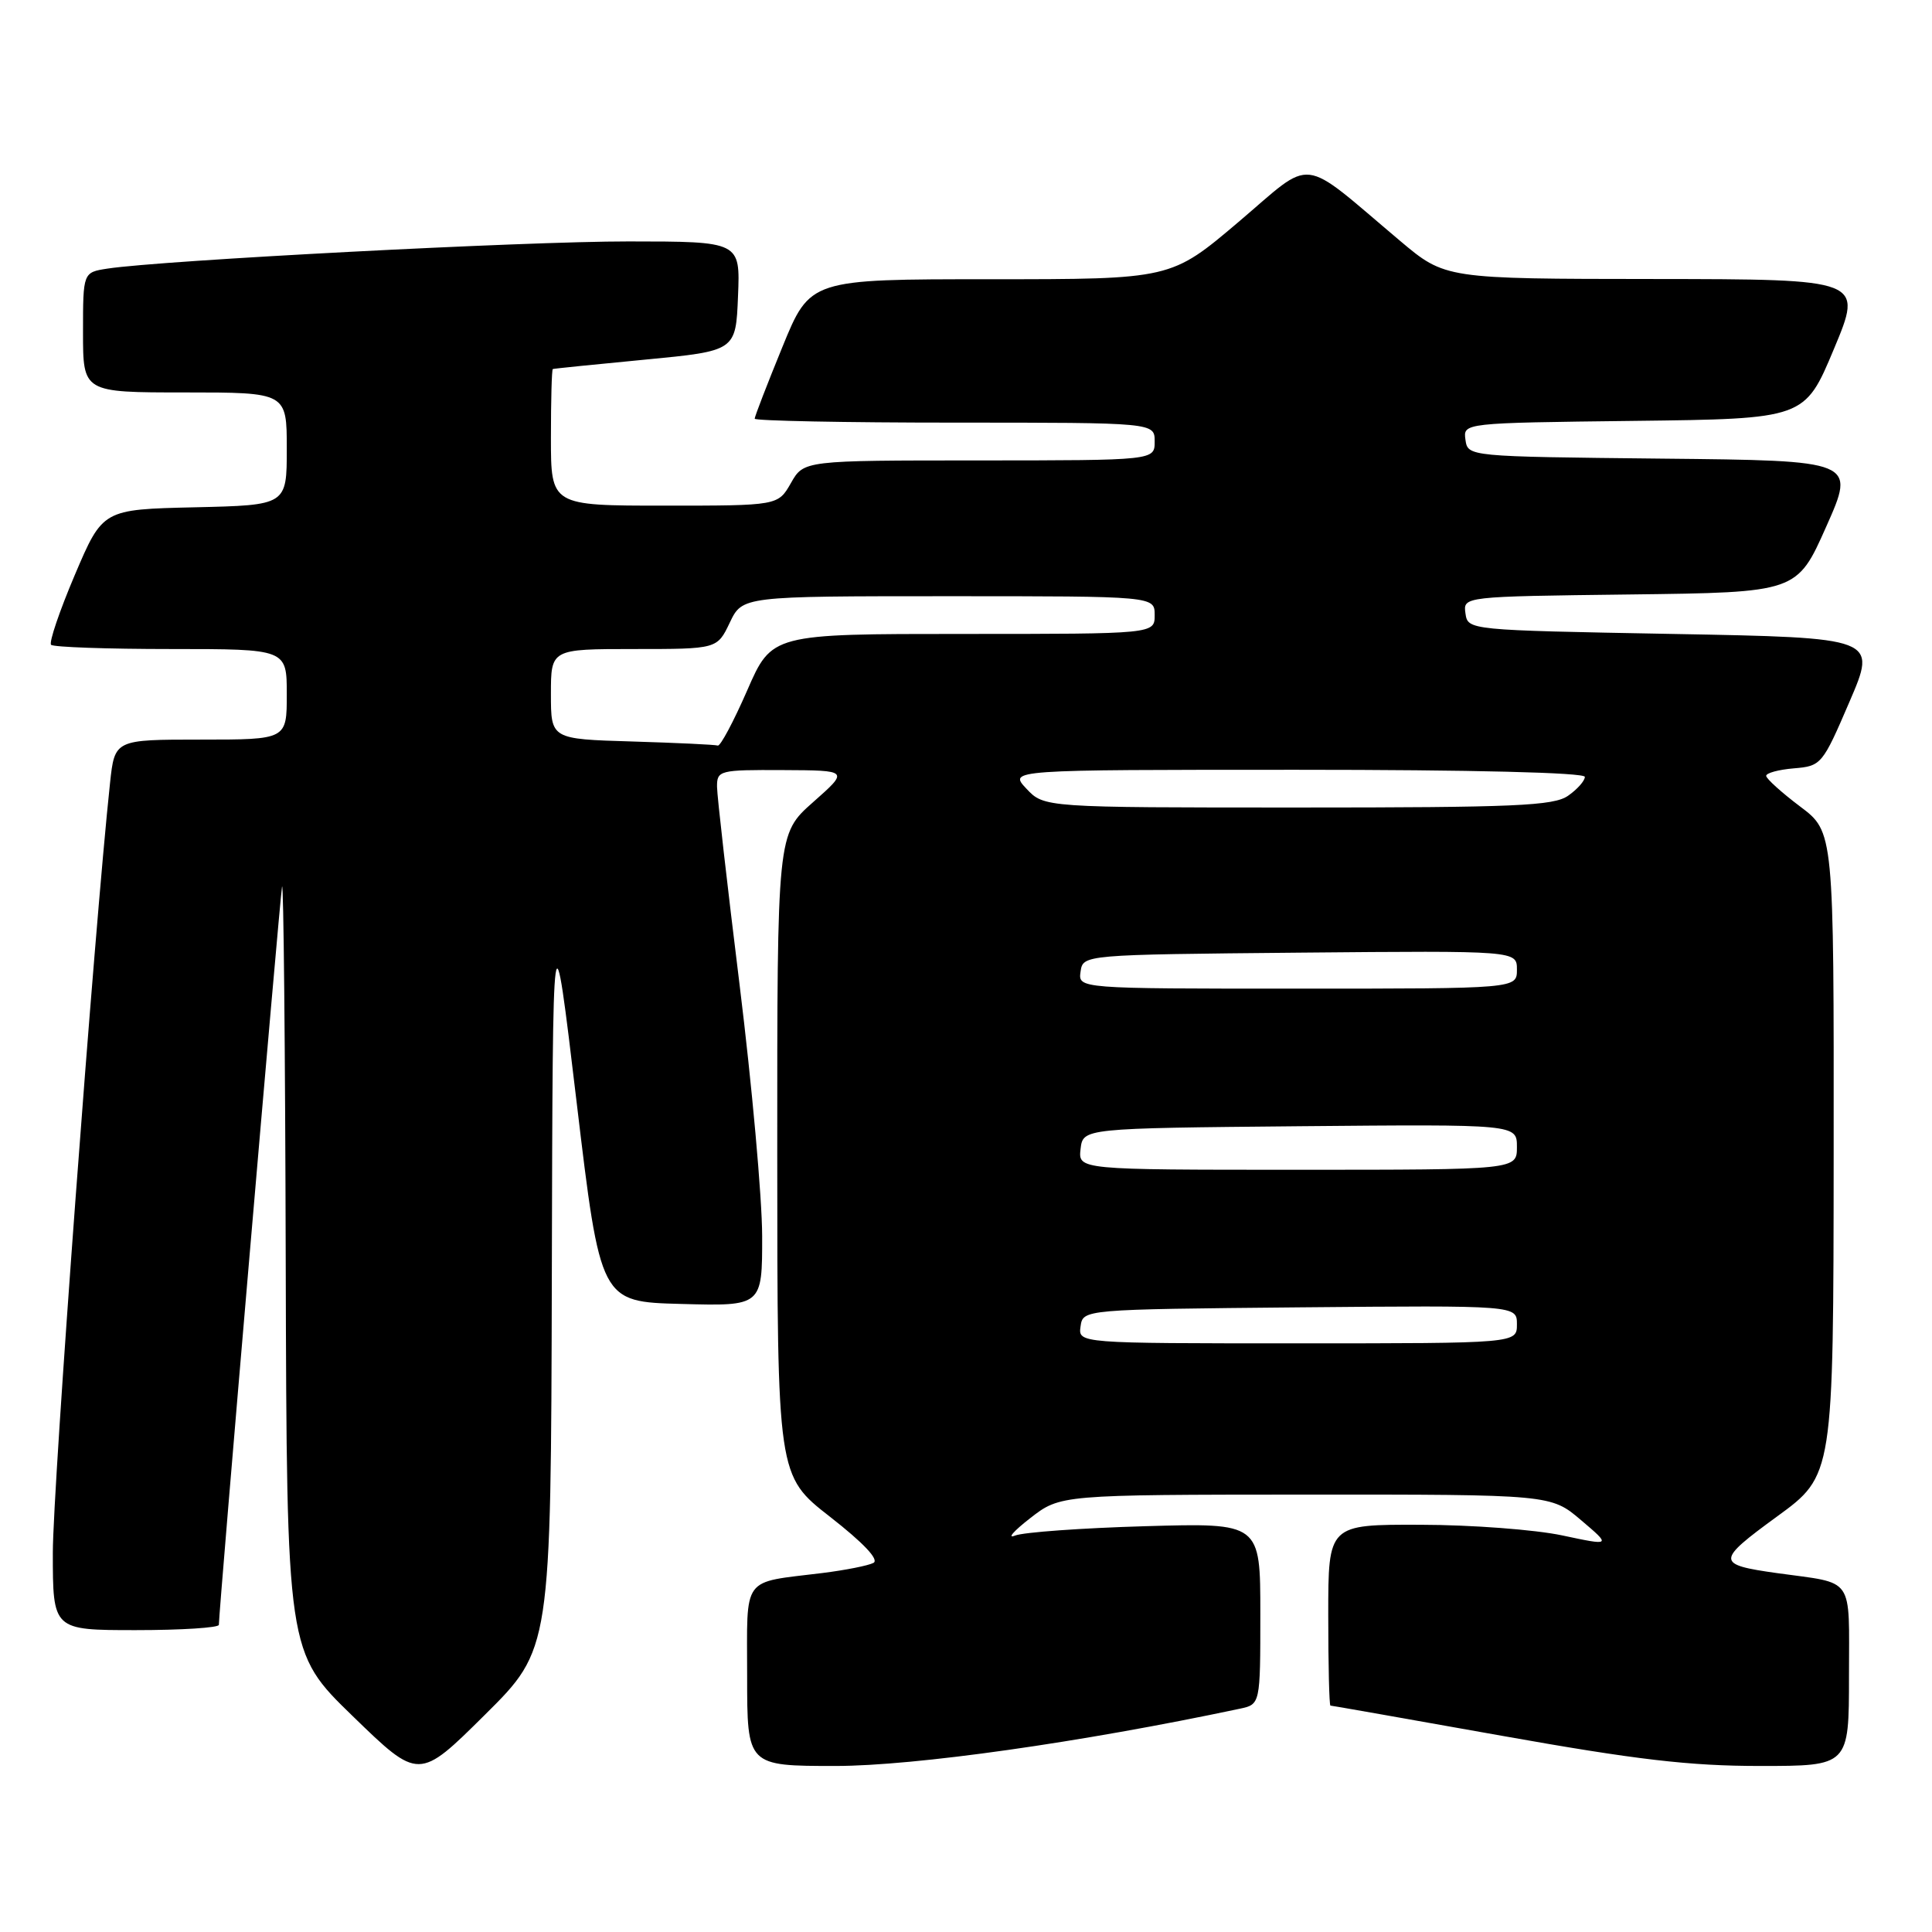 <?xml version="1.0" encoding="UTF-8" standalone="no"?>
<!DOCTYPE svg PUBLIC "-//W3C//DTD SVG 1.1//EN" "http://www.w3.org/Graphics/SVG/1.1/DTD/svg11.dtd" >
<svg xmlns="http://www.w3.org/2000/svg" xmlns:xlink="http://www.w3.org/1999/xlink" version="1.1" viewBox="0 0 256 256">
 <g >
 <path fill="currentColor"
d=" M 73.12 169.02 C 73.24 119.50 73.24 119.50 76.40 146.00 C 79.56 172.50 79.56 172.50 90.28 172.78 C 101.00 173.07 101.00 173.07 100.99 163.78 C 100.98 158.68 99.63 143.70 98.00 130.50 C 96.37 117.30 95.02 105.49 95.01 104.25 C 95.00 102.08 95.33 102.00 103.75 102.04 C 112.50 102.08 112.50 102.08 107.74 106.29 C 102.98 110.50 102.98 110.50 102.99 153.02 C 103.00 195.54 103.00 195.54 109.99 200.99 C 114.41 204.44 116.52 206.67 115.74 207.09 C 115.06 207.45 112.03 208.05 109.00 208.43 C 98.14 209.78 99.00 208.60 99.00 222.11 C 99.00 234.00 99.00 234.00 110.75 234.00 C 121.24 233.99 143.24 230.88 164.25 226.42 C 167.00 225.84 167.00 225.84 167.00 213.81 C 167.00 201.79 167.00 201.79 151.75 202.23 C 143.36 202.47 135.60 203.03 134.50 203.47 C 133.40 203.92 134.30 202.88 136.50 201.17 C 140.50 198.06 140.50 198.06 173.00 198.04 C 205.50 198.03 205.50 198.03 209.50 201.43 C 213.50 204.83 213.50 204.83 207.00 203.45 C 203.43 202.69 194.99 202.05 188.25 202.04 C 176.00 202.00 176.00 202.00 176.00 214.00 C 176.00 220.60 176.13 226.00 176.29 226.00 C 176.45 226.00 186.67 227.80 199.00 230.00 C 216.78 233.17 223.85 234.00 233.21 234.00 C 245.00 234.00 245.00 234.00 245.00 222.11 C 245.00 208.66 245.85 209.89 235.50 208.45 C 227.36 207.31 227.36 206.86 235.46 200.95 C 242.94 195.50 242.94 195.50 242.97 152.87 C 243.00 110.23 243.00 110.23 238.53 106.87 C 236.07 105.02 234.05 103.19 234.03 102.81 C 234.01 102.43 235.67 101.98 237.70 101.81 C 241.33 101.51 241.49 101.31 245.06 93.00 C 248.72 84.50 248.72 84.50 221.61 84.00 C 194.50 83.50 194.50 83.50 194.18 81.27 C 193.87 79.04 193.87 79.04 215.99 78.77 C 238.11 78.50 238.11 78.50 241.99 69.77 C 245.88 61.03 245.88 61.03 220.19 60.77 C 194.50 60.50 194.50 60.50 194.18 58.27 C 193.87 56.04 193.87 56.04 216.50 55.77 C 239.13 55.50 239.13 55.50 243.00 46.25 C 246.87 37.00 246.87 37.00 219.19 36.97 C 191.50 36.95 191.50 36.95 185.50 31.90 C 172.01 20.53 174.26 20.80 164.11 29.41 C 155.16 37.00 155.16 37.00 131.25 37.00 C 107.34 37.00 107.34 37.00 103.67 45.98 C 101.65 50.92 100.00 55.19 100.00 55.48 C 100.00 55.76 111.92 56.00 126.50 56.00 C 153.00 56.00 153.00 56.00 153.00 58.50 C 153.00 61.00 153.00 61.00 129.75 61.01 C 106.50 61.01 106.50 61.01 104.80 64.01 C 103.09 67.00 103.09 67.00 88.05 67.00 C 73.00 67.00 73.00 67.00 73.00 58.00 C 73.00 53.05 73.11 48.95 73.25 48.90 C 73.39 48.84 78.90 48.28 85.50 47.65 C 97.50 46.50 97.50 46.50 97.79 39.25 C 98.09 32.00 98.09 32.00 83.29 31.99 C 69.45 31.98 21.47 34.49 14.25 35.59 C 11.00 36.09 11.00 36.09 11.00 44.05 C 11.00 52.00 11.00 52.00 24.50 52.00 C 38.00 52.00 38.00 52.00 38.00 59.47 C 38.00 66.94 38.00 66.94 25.80 67.22 C 13.61 67.50 13.61 67.50 9.91 76.19 C 7.88 80.97 6.47 85.13 6.77 85.44 C 7.08 85.75 14.23 86.00 22.67 86.00 C 38.00 86.00 38.00 86.00 38.00 92.00 C 38.00 98.00 38.00 98.00 26.60 98.00 C 15.20 98.00 15.20 98.00 14.58 103.75 C 12.51 123.06 7.00 197.15 7.00 205.73 C 7.00 216.00 7.00 216.00 18.00 216.00 C 24.05 216.00 29.00 215.68 29.00 215.30 C 29.00 213.41 37.06 119.23 37.37 117.50 C 37.57 116.40 37.79 138.77 37.86 167.21 C 38.00 218.92 38.00 218.92 46.75 227.41 C 55.50 235.90 55.50 235.90 64.25 227.22 C 73.00 218.54 73.00 218.54 73.12 169.02 Z  M 143.18 175.75 C 143.50 173.50 143.50 173.50 172.25 173.23 C 201.00 172.97 201.00 172.97 201.00 175.48 C 201.00 178.00 201.00 178.00 171.93 178.00 C 142.86 178.00 142.86 178.00 143.18 175.75 Z  M 143.18 152.25 C 143.50 149.50 143.50 149.50 172.25 149.23 C 201.00 148.97 201.00 148.97 201.00 151.98 C 201.00 155.00 201.00 155.00 171.93 155.00 C 142.87 155.00 142.87 155.00 143.18 152.25 Z  M 143.18 128.75 C 143.50 126.50 143.50 126.50 172.25 126.23 C 201.00 125.97 201.00 125.97 201.00 128.48 C 201.00 131.00 201.00 131.00 171.93 131.00 C 142.86 131.00 142.86 131.00 143.18 128.75 Z  M 136.00 104.50 C 133.65 102.00 133.65 102.00 171.83 102.00 C 195.08 102.00 210.00 102.37 210.00 102.94 C 210.00 103.46 209.00 104.59 207.78 105.44 C 205.87 106.78 200.75 107.00 171.95 107.00 C 138.35 107.00 138.35 107.00 136.00 104.50 Z  M 83.75 98.25 C 73.00 97.93 73.00 97.93 73.00 91.97 C 73.00 86.00 73.00 86.00 84.02 86.00 C 95.03 86.00 95.03 86.00 96.70 82.50 C 98.37 79.00 98.37 79.00 125.69 79.00 C 153.00 79.00 153.00 79.00 153.00 81.50 C 153.00 84.00 153.00 84.00 127.64 84.00 C 102.27 84.00 102.27 84.00 99.00 91.50 C 97.20 95.62 95.45 98.90 95.11 98.79 C 94.78 98.67 89.66 98.43 83.75 98.25 Z "/>
</g>
</svg>